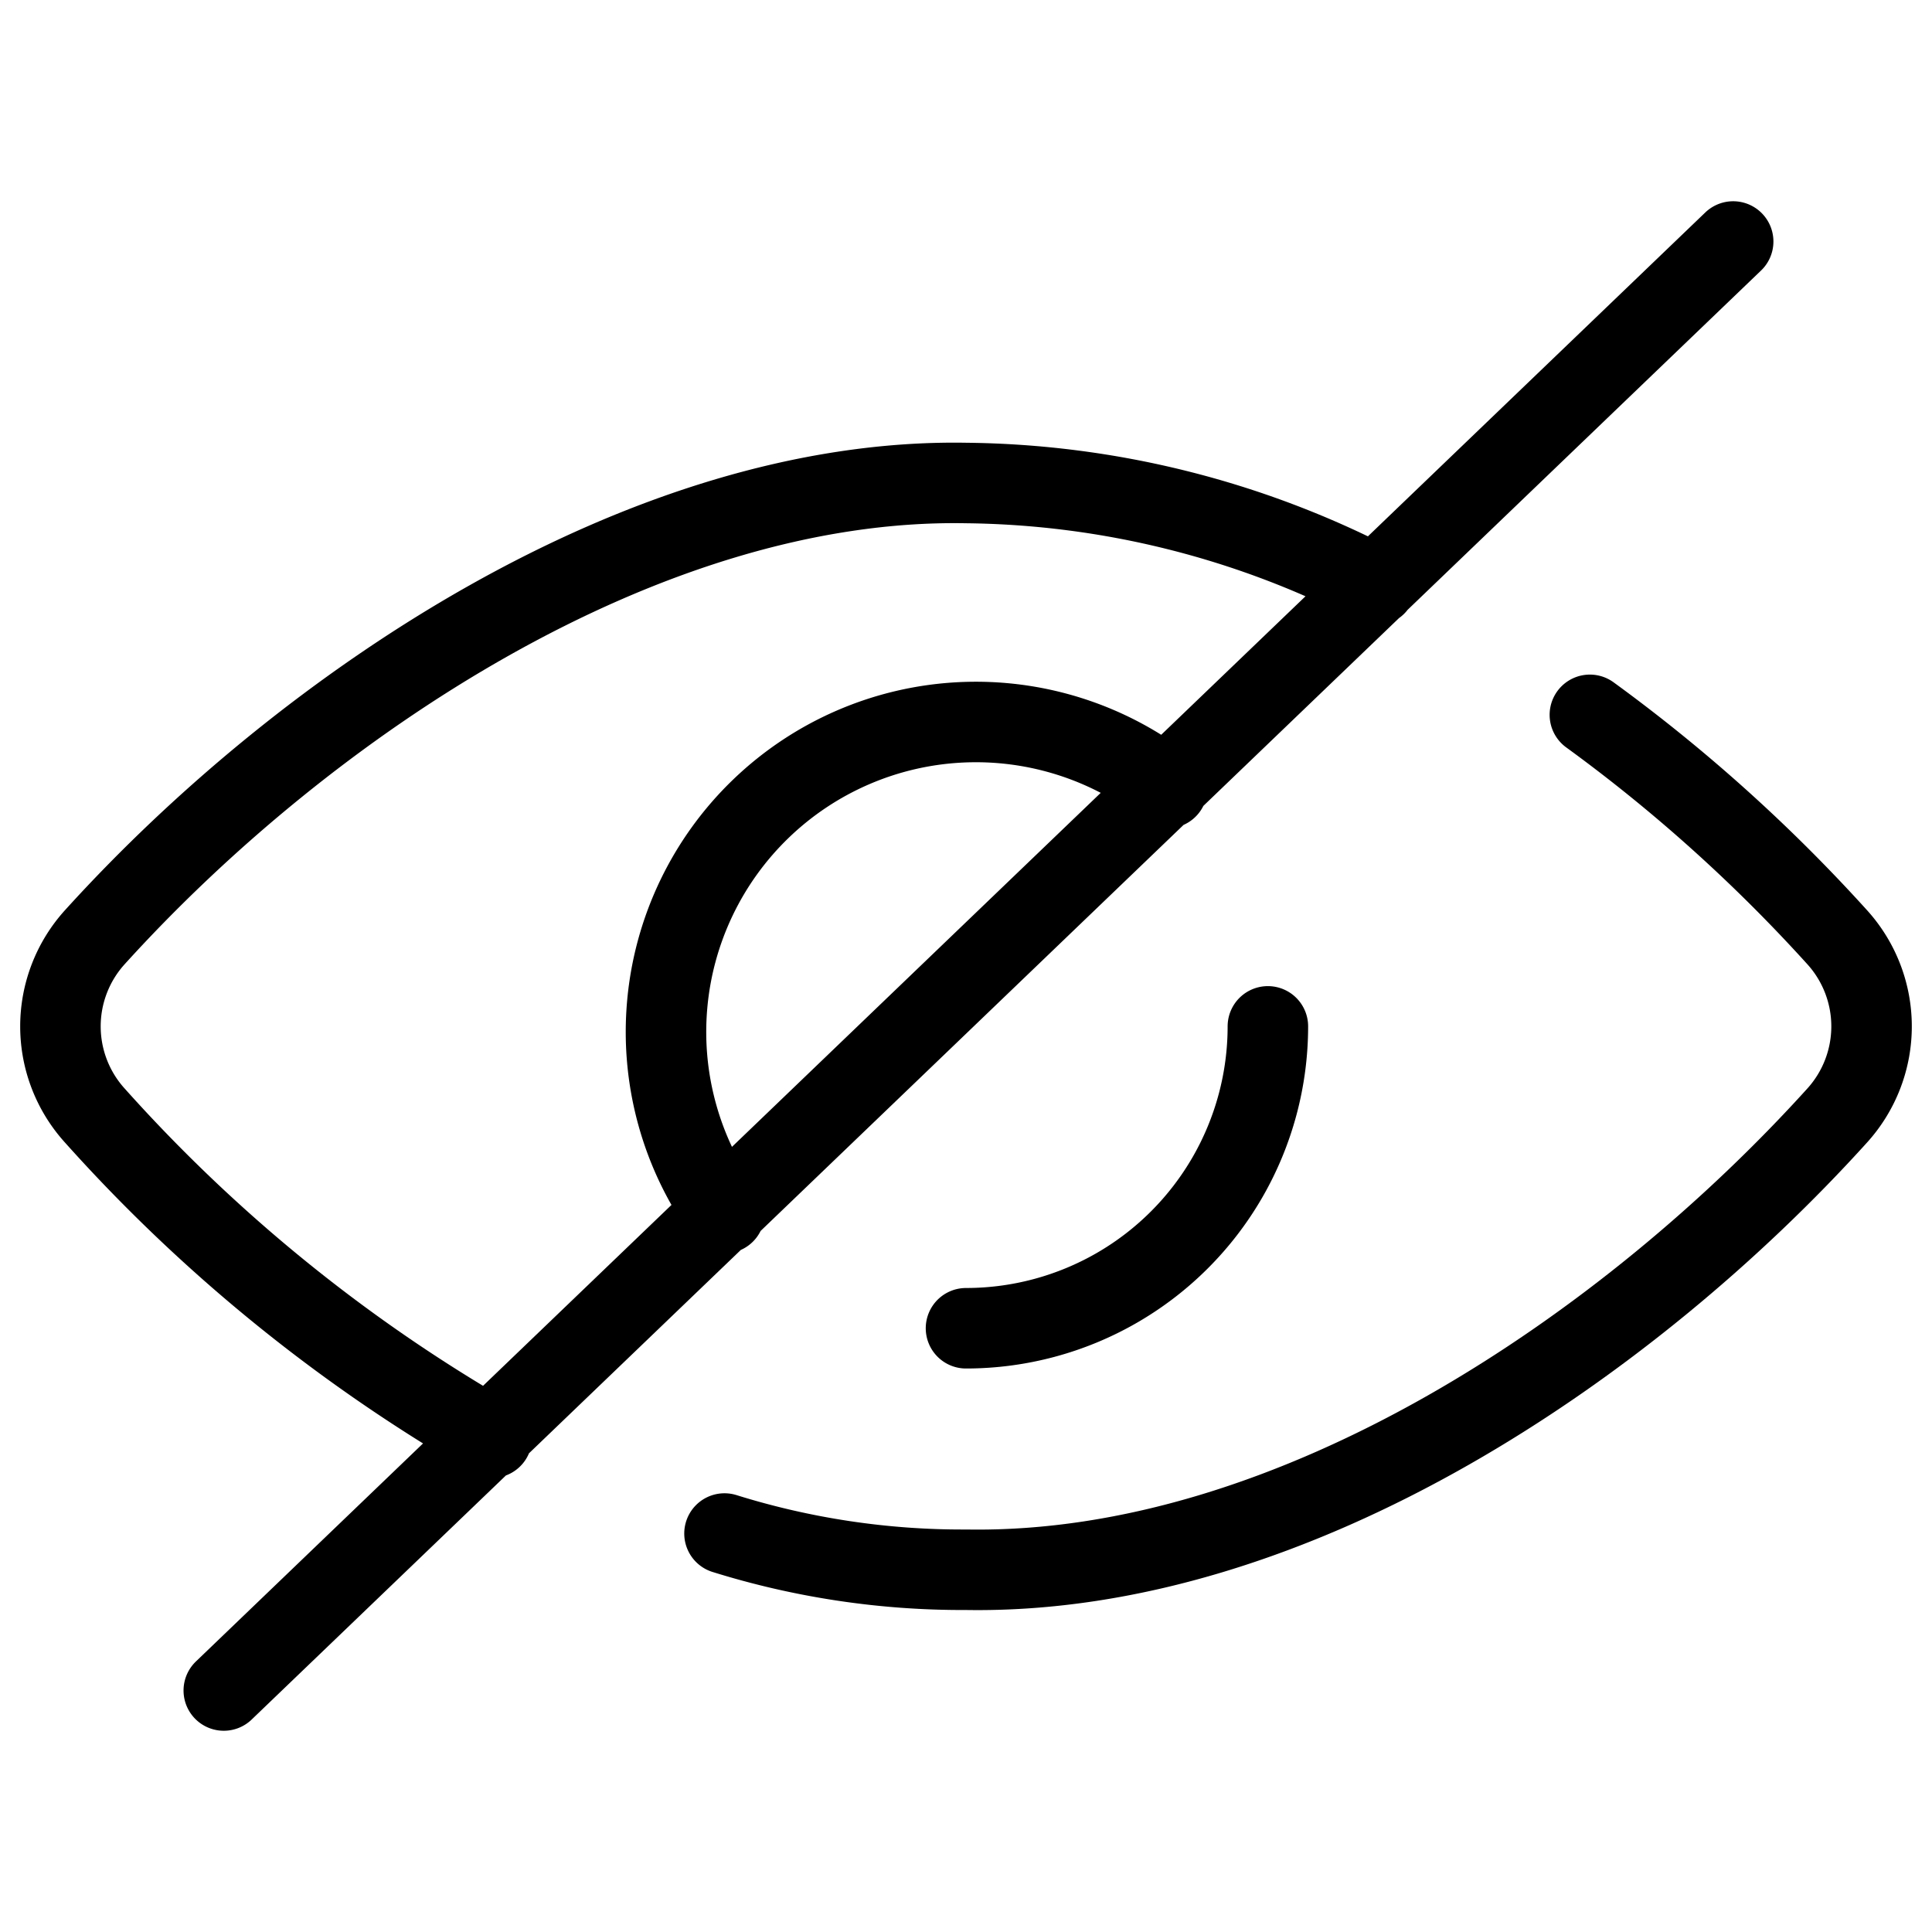 <svg xmlns="http://www.w3.org/2000/svg" viewBox="0 0 24 24" fill="none" stroke="currentColor" stroke-linecap="round"
    stroke-linejoin="round">
    <path
        d="M2.78 21L21.53 3M9 19.05a9.91 9.91 0 003 .45c4.1.07 8.26-2.81 10.82-5.64a1.65 1.65 0 000-2.22 20.06 20.06 0 00-3.07-2.76M17.09 7.27A11.31 11.31 0 0012 6c-4-.07-8.2 2.75-10.82 5.64a1.65 1.65 0 000 2.22 20 20 0 004.93 4M9 15.07a3.85 3.85 0 015.5-5.28" />
    <path d="M15.75 12.75h0A3.75 3.75 0 0112 16.5" />
</svg>